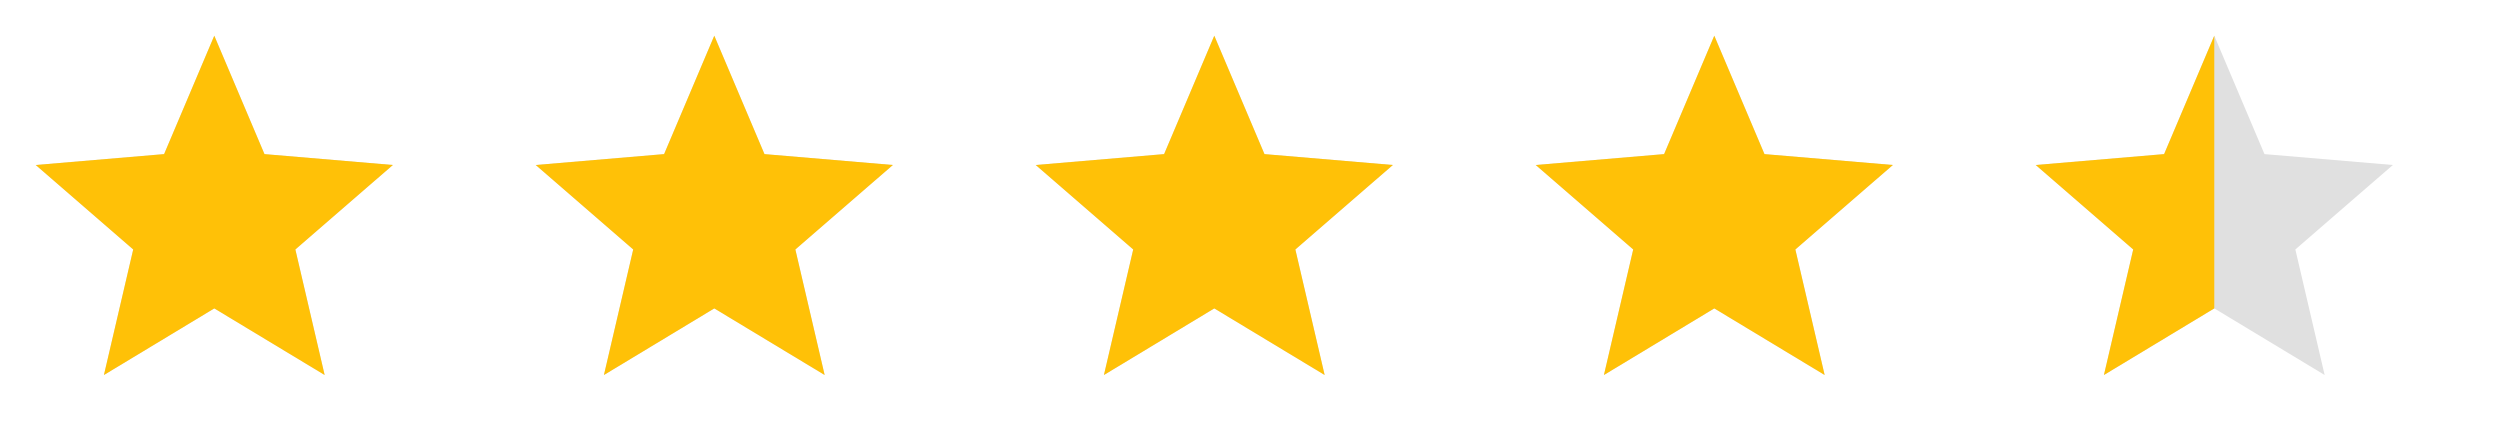 <!-- ★★★★☆ (4.5)  行クリップ方式：rect 幅 = 140 * 0.9 = 126 -->
<svg xmlns="http://www.w3.org/2000/svg" width="140" height="24" viewBox="0 0 140 24" aria-label="rating 4.5">
  <defs>
    <symbol id="star-4-5" viewBox="0 0 24 24">
      <path d="M12 17.27L18.18 21 16.54 13.97 22 9.24 14.81 8.63 12 2 9.19 8.63 2 9.24 7.46 13.97 5.82 21z"/>
    </symbol>
    <clipPath id="clip-4-5">
      <!-- 140 * (4.5/5) = 126 -->
      <rect x="0" y="0" width="124" height="24"/>
    </clipPath>
  </defs>

  <!-- ベース（薄グレー） -->
  <g fill="#E0E0E0">
    <use href="#star-4-5" x="0"   y="0" width="24" height="24"/>
    <use href="#star-4-5" x="28"  y="0" width="24" height="24"/>
    <use href="#star-4-5" x="56"  y="0" width="24" height="24"/>
    <use href="#star-4-5" x="84"  y="0" width="24" height="24"/>
    <use href="#star-4-5" x="112" y="0" width="24" height="24"/>
  </g>

  <!-- アクティブ（黄色）を行クリップで覆う -->
  <g fill="#FFC107" clip-path="url(#clip-4-5)">
    <use href="#star-4-5" x="0"   y="0" width="24" height="24"/>
    <use href="#star-4-5" x="28"  y="0" width="24" height="24"/>
    <use href="#star-4-5" x="56"  y="0" width="24" height="24"/>
    <use href="#star-4-5" x="84"  y="0" width="24" height="24"/>
    <use href="#star-4-5" x="112" y="0" width="24" height="24"/>
  </g>
</svg>
